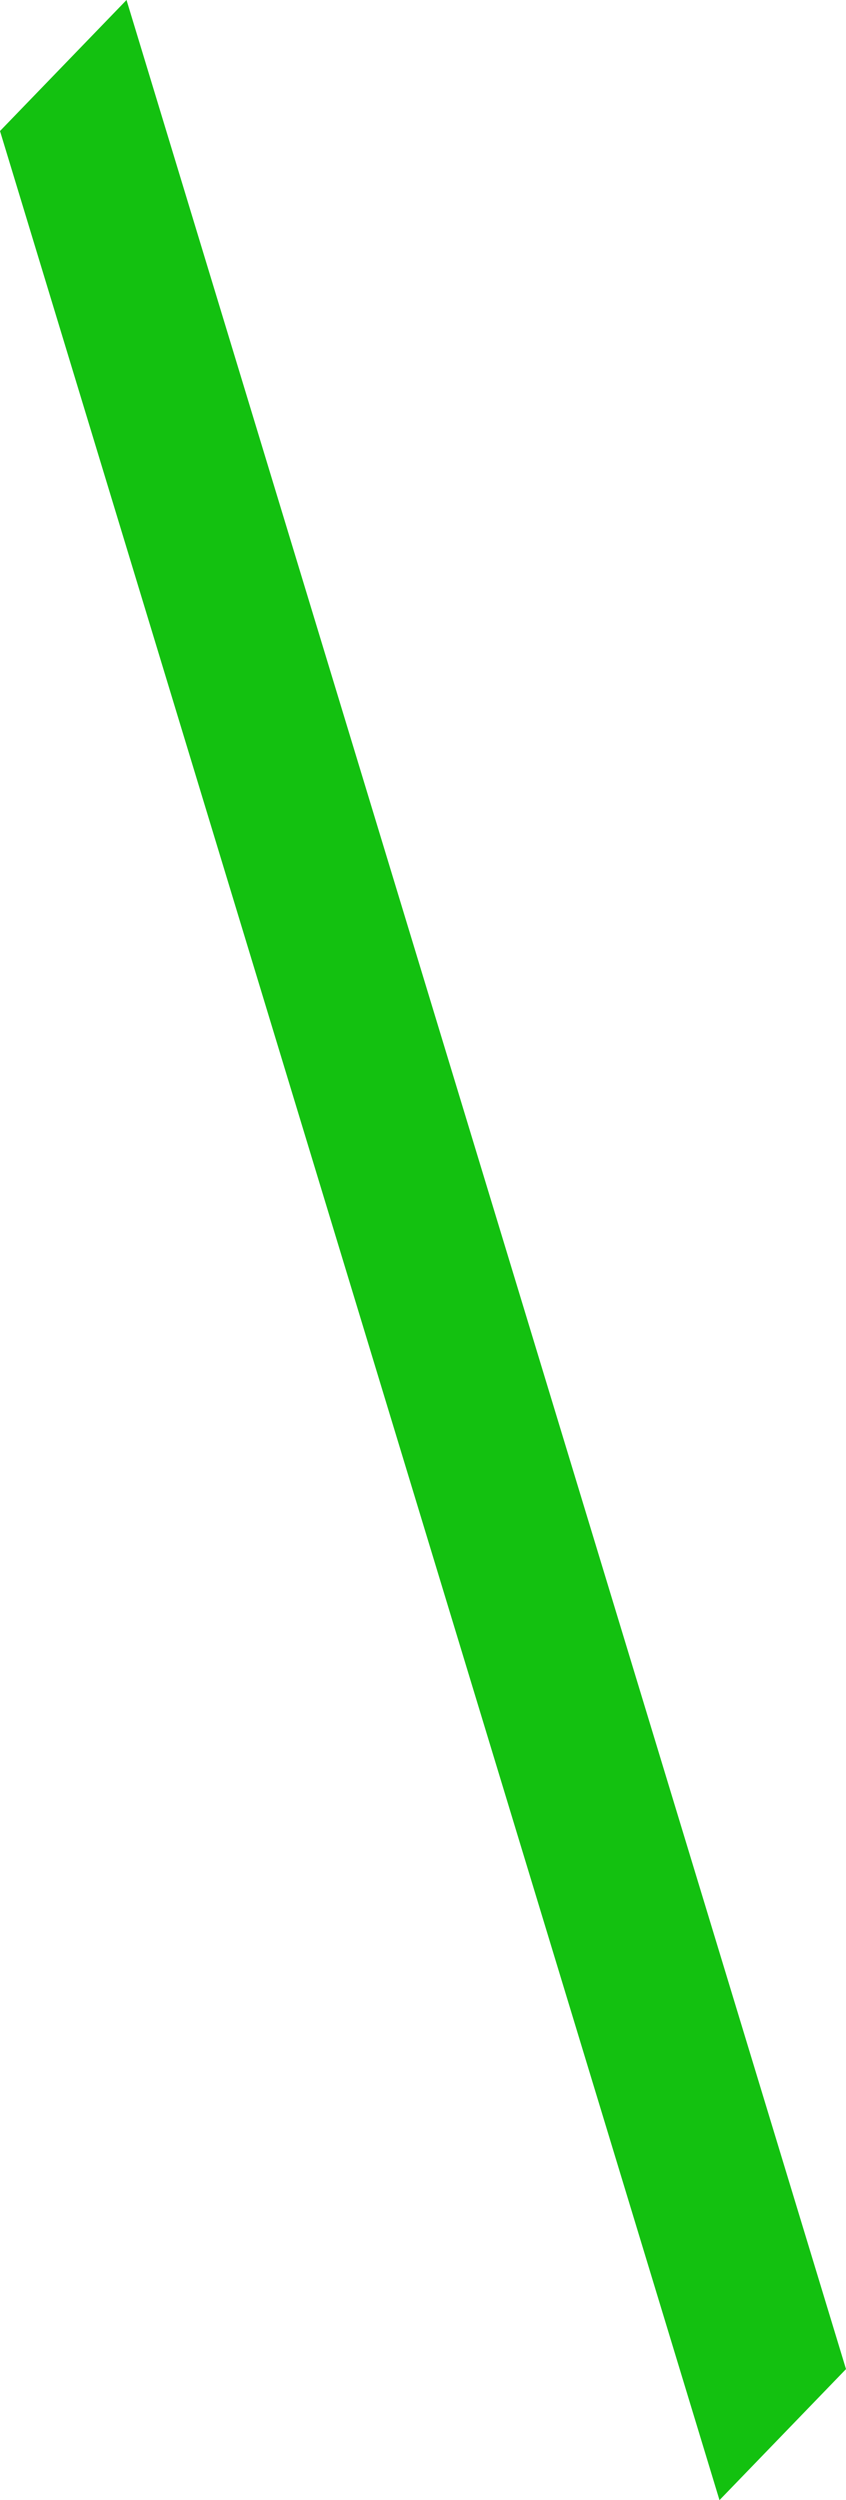 <svg version="1.1" xmlns="http://www.w3.org/2000/svg" xmlns:xlink="http://www.w3.org/1999/xlink" width="248.309" height="733.445" viewBox="0,0,248.309,733.445"><g transform="translate(12.296,213.722)"><g data-paper-data="{&quot;isPaintingLayer&quot;:true}" fill="#13c110" fill-rule="nonzero" stroke="none" stroke-width="0" stroke-linecap="butt" stroke-linejoin="miter" stroke-miterlimit="10" stroke-dasharray="" stroke-dashoffset="0" style="mix-blend-mode: normal"><path d="M198.88,519.722l-211.175,-695.007l37.134,-38.438l211.175,695.007z"/></g></g></svg>